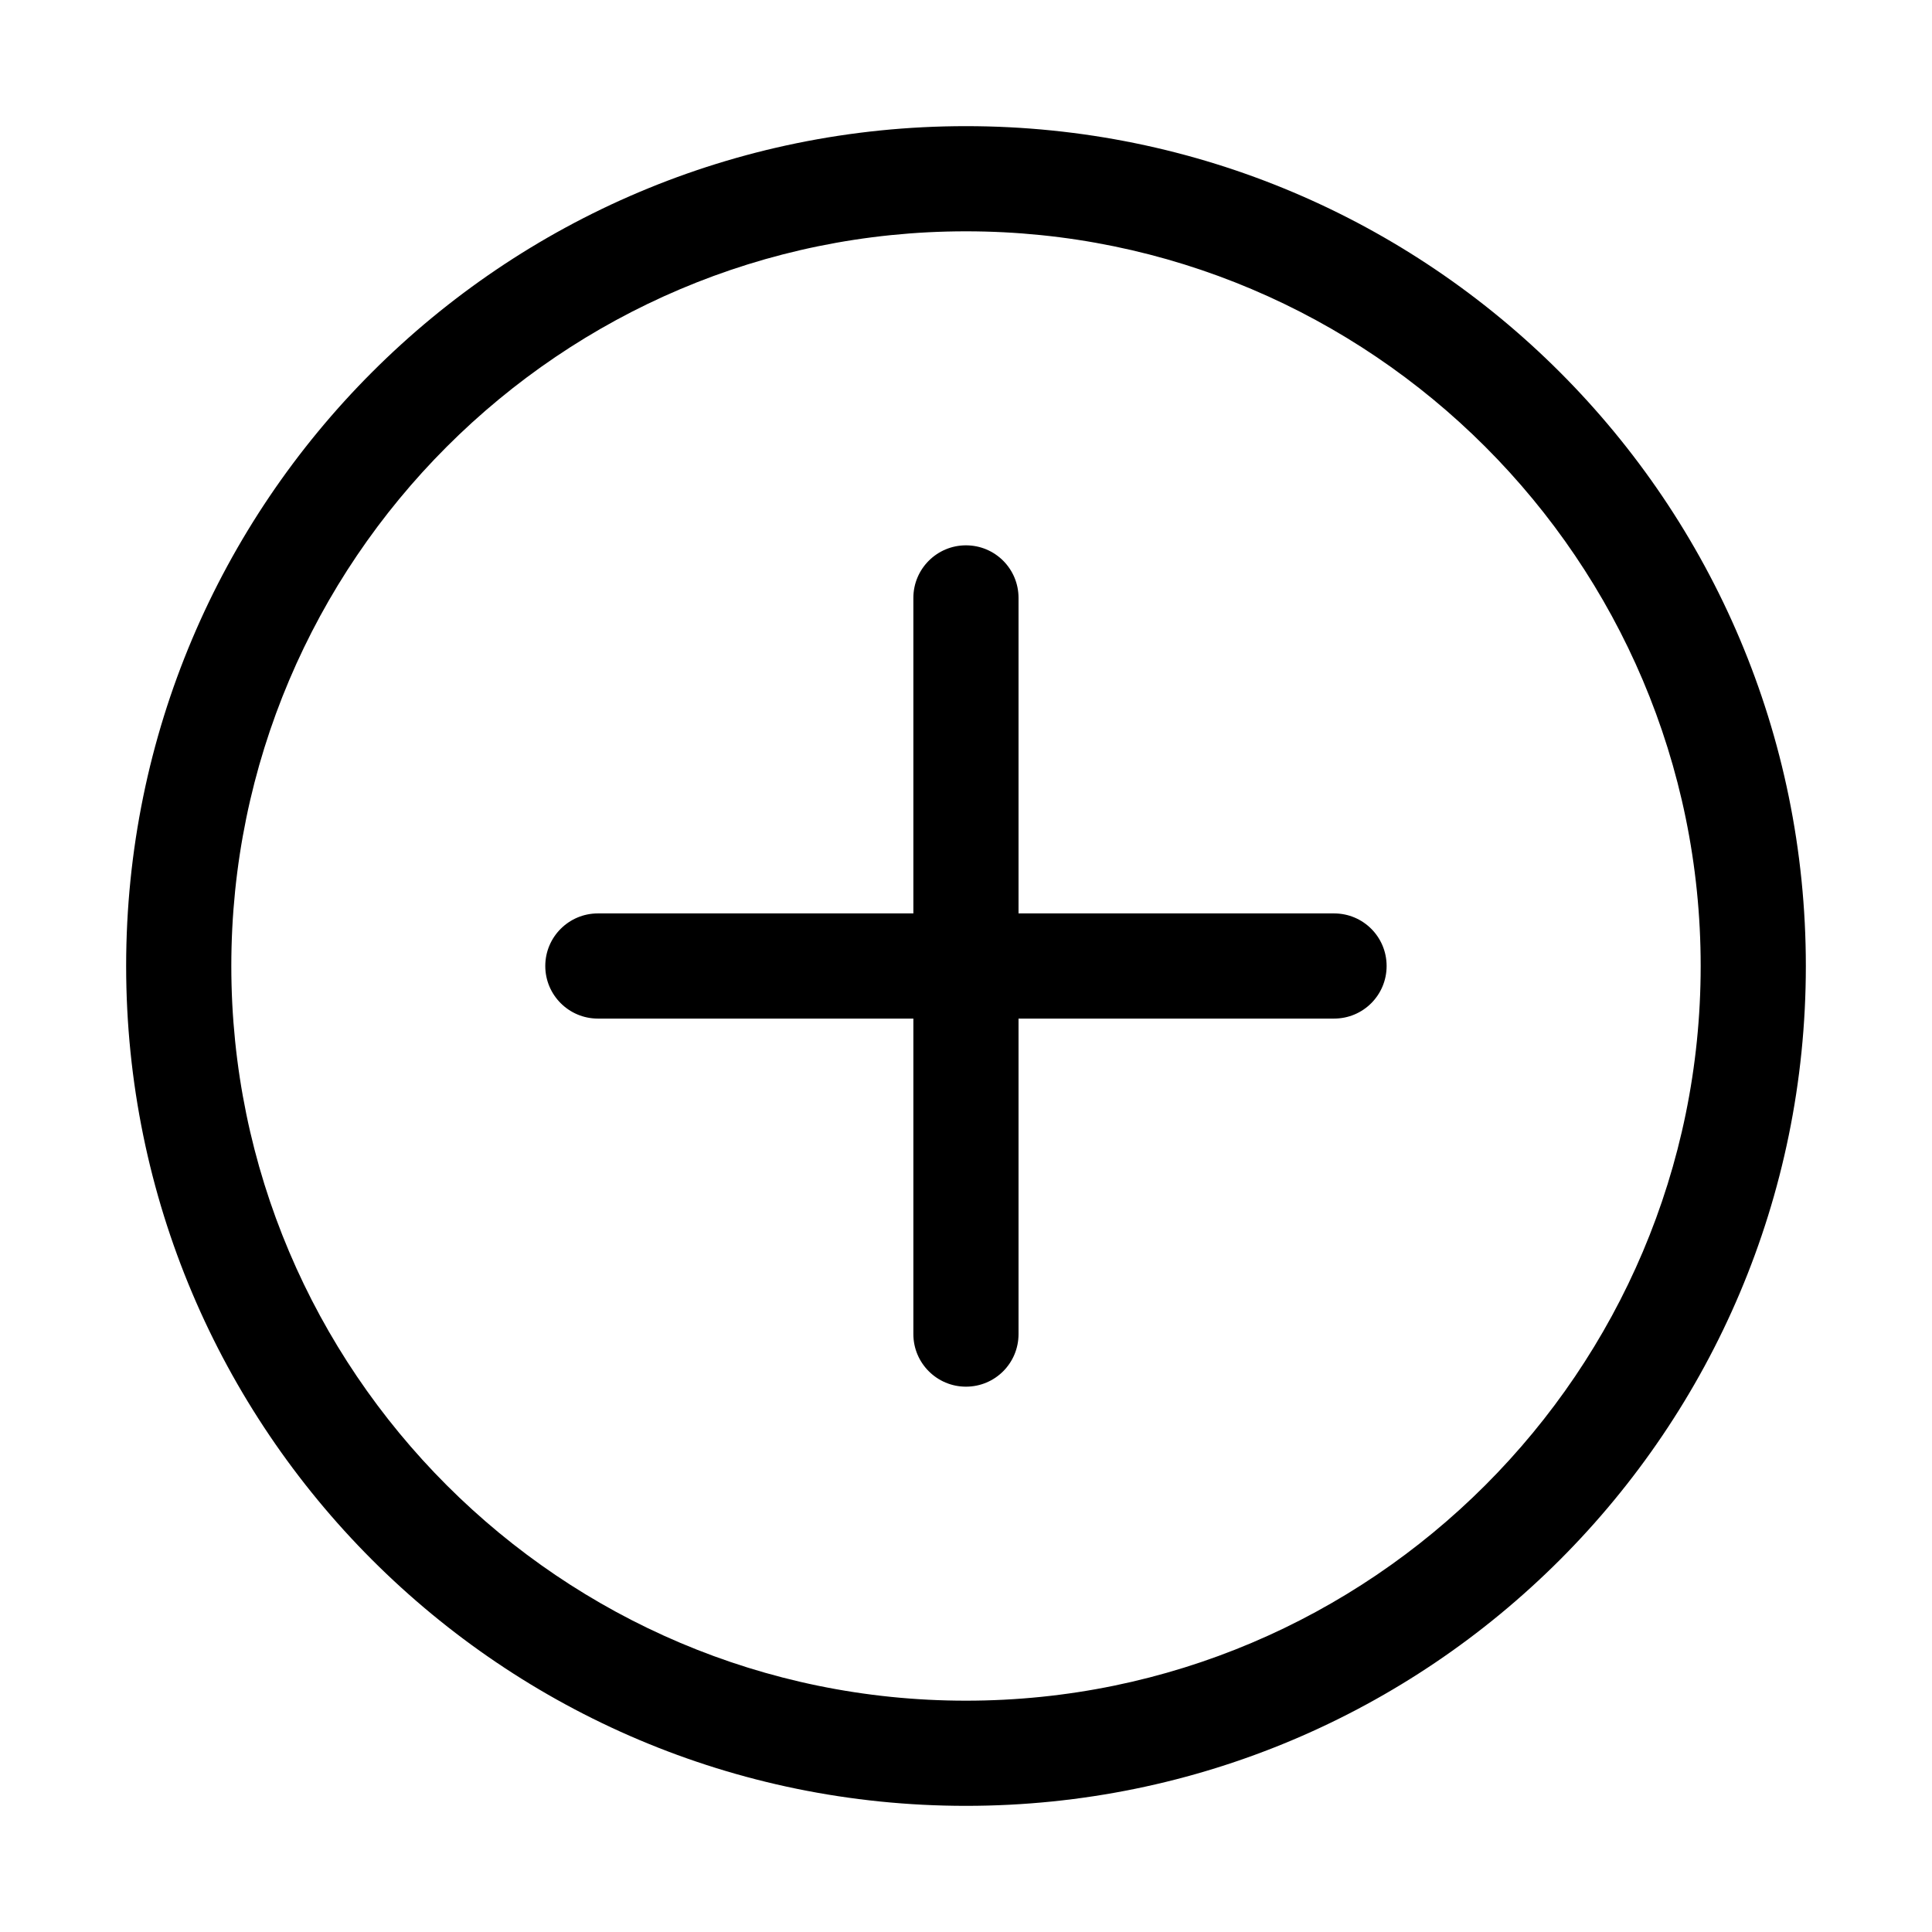 <?xml version="1.0" standalone="no"?><!DOCTYPE svg PUBLIC "-//W3C//DTD SVG 1.1//EN" "http://www.w3.org/Graphics/SVG/1.1/DTD/svg11.dtd"><svg class="icon" width="200px" height="200.00px" viewBox="0 0 1024 1024" version="1.1" xmlns="http://www.w3.org/2000/svg"><path fill="#000000" d="M511.972 66.862c-245.827 0-445.112 199.285-445.112 445.138s199.285 445.138 445.112 445.138c245.88 0 445.165-199.285 445.165-445.138S757.853 66.862 511.972 66.862zM511.972 901.397c-214.69 0-389.37-174.679-389.37-389.397s174.68-389.397 389.37-389.397c214.745 0 389.424 174.679 389.424 389.397S726.717 901.397 511.972 901.397zM707.065 484.13 539.843 484.13 539.843 316.907c0-15.405-12.411-27.87-27.87-27.87-15.351 0-27.871 12.466-27.871 27.87l0 167.224L316.88 484.13c-15.351 0-27.871 12.465-27.871 27.87 0 15.405 12.52 27.87 27.871 27.87l167.223 0 0 167.224c0 15.405 12.52 27.87 27.871 27.87 15.459 0 27.87-12.466 27.87-27.87L539.843 539.87l167.223 0c15.459 0 27.871-12.466 27.871-27.87C734.936 496.594 722.524 484.13 707.065 484.13z" /></svg>